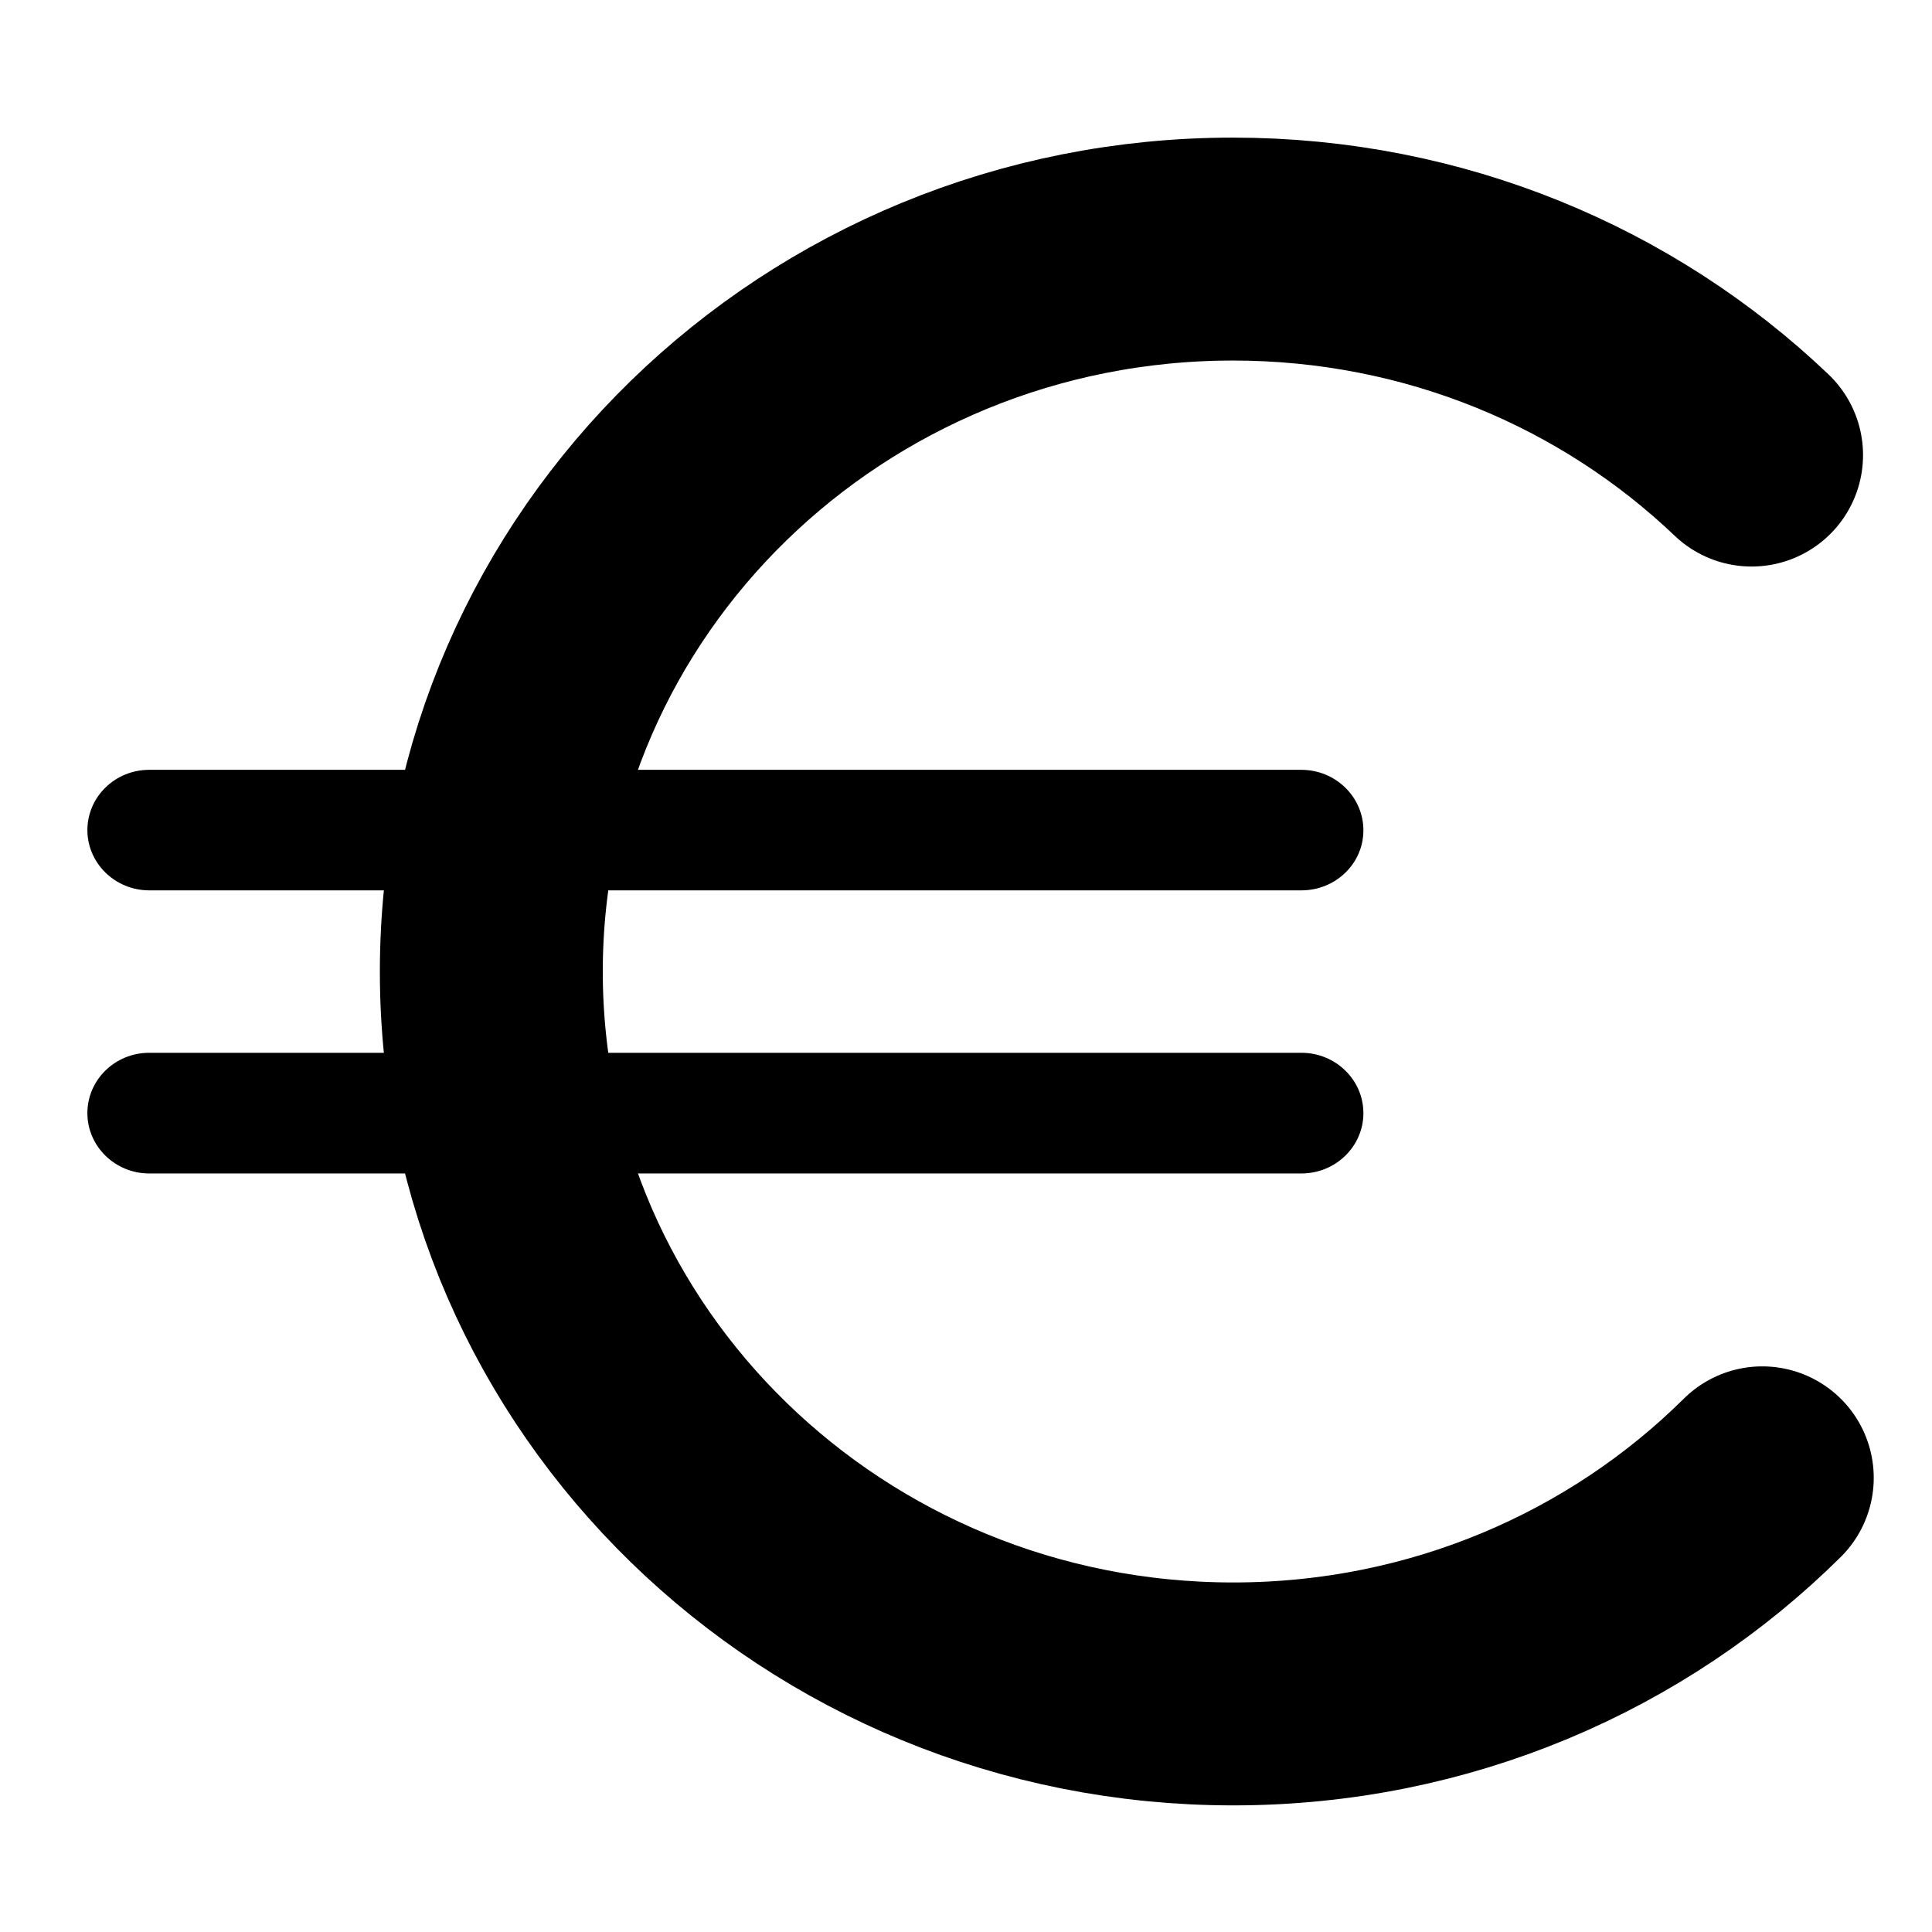 <svg width="13" height="13" viewBox="0 0 13 13" xmlns="http://www.w3.org/2000/svg"><g fill="none" fill-rule="evenodd"><path d="M11.858 9.944c-.906.898-2.167 1.454-3.56 1.454-2.757 0-4.992-2.175-4.992-4.86 0-2.686 2.235-4.862 4.99-4.862 1.358 0 2.59.528 3.49 1.386" stroke="#000" stroke-width="1.5" stroke-linecap="round"/><path d="M.588 5.585c0 .224.187.406.416.406h7.753c.23 0 .417-.18.417-.404 0-.224-.187-.407-.417-.407H1.004c-.23 0-.416.182-.416.406m0 1.904c0 .224.187.406.416.406h7.753c.23 0 .417-.182.417-.406 0-.224-.187-.406-.417-.406H1.004c-.23 0-.416.182-.416.406" fill="#000"/></g></svg>